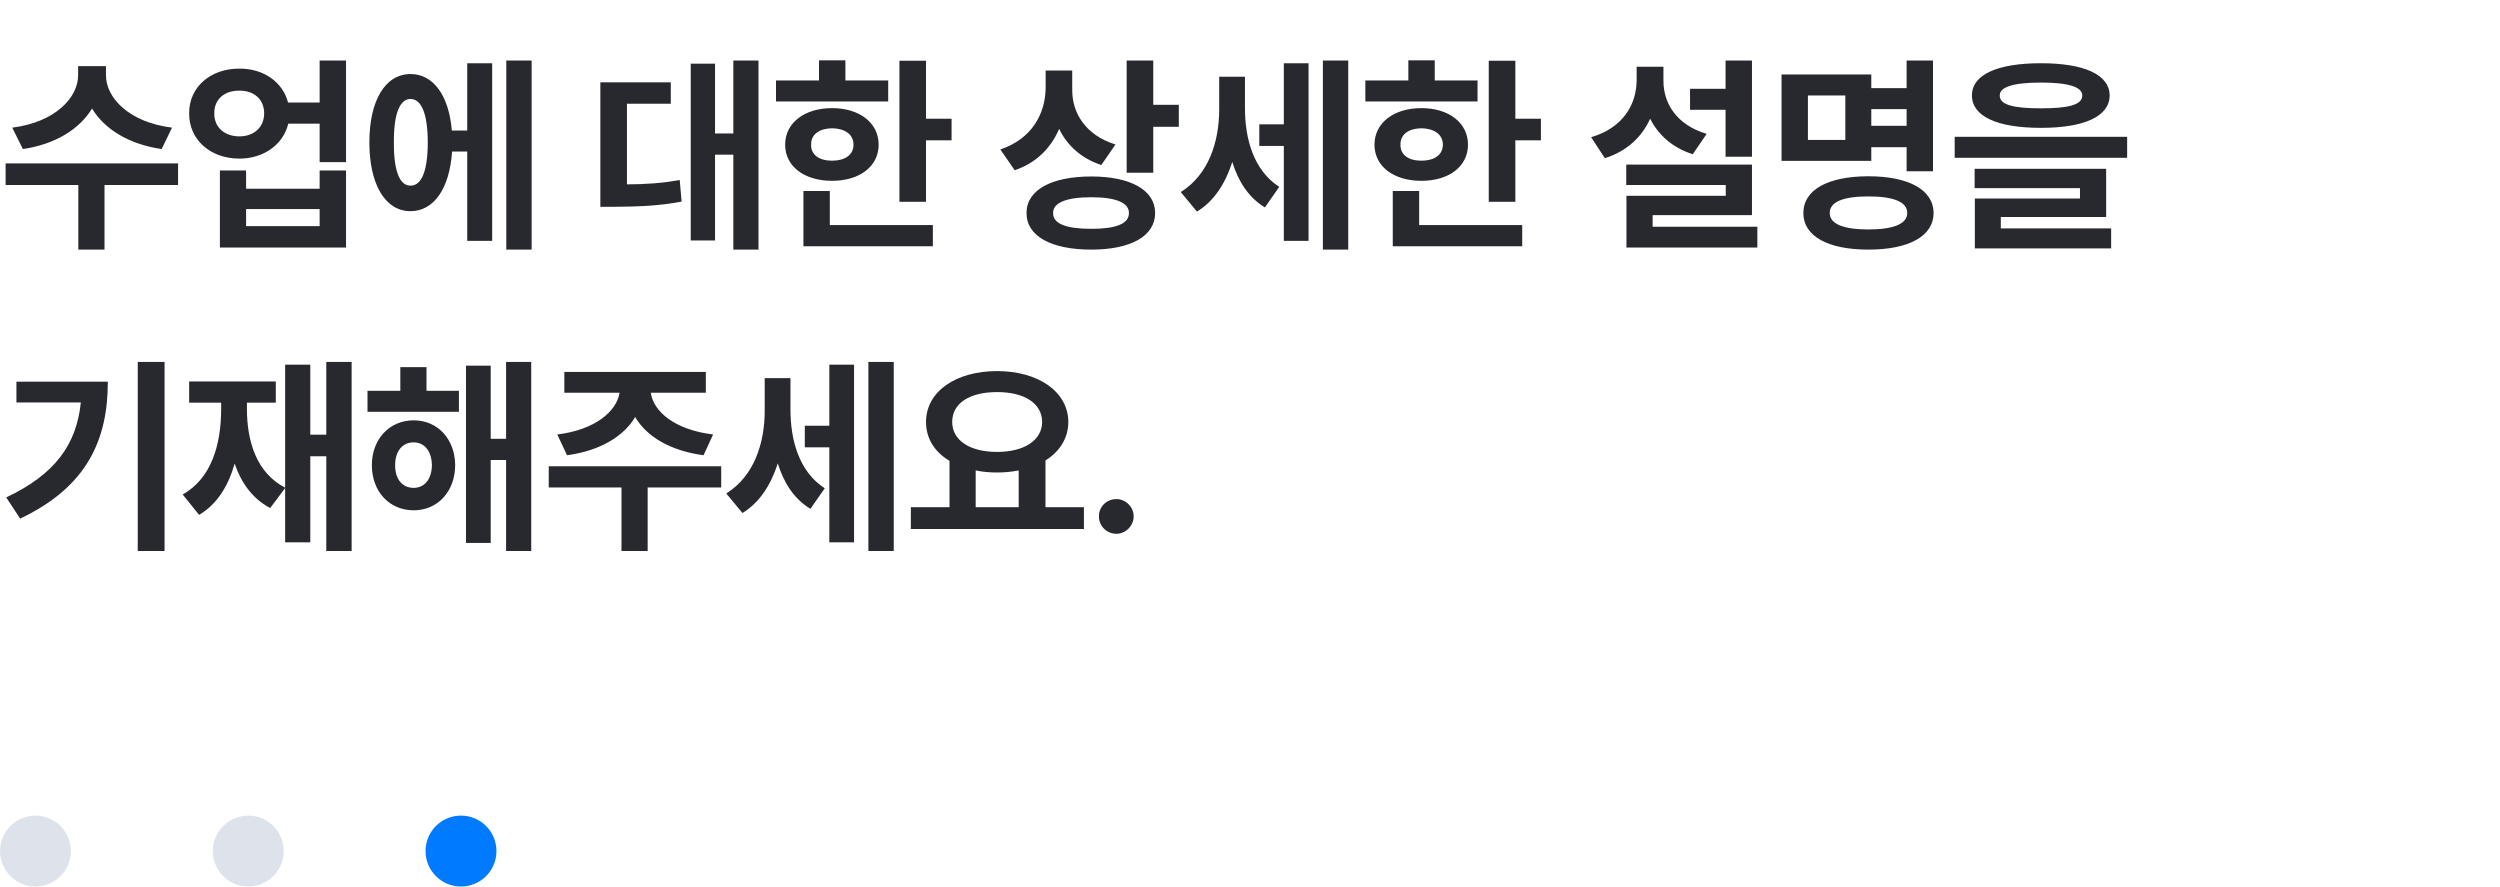 <svg width="282" height="100" viewBox="0 0 282 100" fill="none" xmlns="http://www.w3.org/2000/svg">
<path d="M11.953 8.492C11.953 11 14.508 13.789 19.406 14.398L18.234 16.812C14.508 16.273 11.777 14.551 10.383 12.242C8.977 14.551 6.27 16.273 2.578 16.812L1.383 14.398C6.234 13.789 8.812 11 8.812 8.492V7.461H11.953V8.492ZM20.086 18.43V20.867H11.789V28.156H8.836V20.867H0.633V18.43H20.086ZM27.008 7.742C29.739 7.719 31.907 9.277 32.492 11.562H36.055V6.828H39.032V18.289H36.055V13.953H32.516C31.953 16.297 29.762 17.891 27.008 17.891C23.727 17.891 21.313 15.758 21.336 12.781C21.313 9.852 23.727 7.719 27.008 7.742ZM27.008 10.227C25.344 10.203 24.149 11.188 24.172 12.781C24.149 14.375 25.344 15.383 27.008 15.383C28.625 15.383 29.797 14.375 29.797 12.781C29.797 11.188 28.625 10.203 27.008 10.227ZM27.758 19.227V21.289H36.055V19.227H39.032V27.922H24.805V19.227H27.758ZM27.758 25.508H36.055V23.586H27.758V25.508ZM59.969 6.828V28.156H57.11V6.828H59.969ZM55.516 7.133V27.172H52.704V17.094H50.993C50.712 21.289 48.93 23.82 46.305 23.82C43.493 23.82 41.665 20.867 41.665 16.062C41.665 11.281 43.493 8.352 46.305 8.352C48.872 8.352 50.63 10.742 50.969 14.727H52.704V7.133H55.516ZM46.305 11.164C45.11 11.164 44.407 12.805 44.43 16.062C44.407 19.344 45.11 20.961 46.305 20.938C47.524 20.961 48.251 19.344 48.251 16.062C48.251 12.805 47.524 11.164 46.305 11.164ZM85.556 6.828V28.156H82.72V17.445H80.657V27.125H77.915V7.18H80.657V15.055H82.72V6.828H85.556ZM75.665 9.289V11.703H70.72V20.797C72.782 20.785 74.611 20.68 76.673 20.305L76.884 22.742C74.282 23.234 72.009 23.305 69.197 23.328H67.72V9.289H75.665ZM104.455 6.852V13.391H107.338V15.828H104.455V22.766H101.455V6.852H104.455ZM100.189 9.078V11.445H87.533V9.078H92.384V6.805H95.361V9.078H100.189ZM93.861 12.195C96.955 12.195 99.111 13.859 99.111 16.32C99.111 18.781 96.955 20.398 93.861 20.398C90.744 20.398 88.564 18.781 88.564 16.32C88.564 13.859 90.744 12.195 93.861 12.195ZM93.861 14.469C92.431 14.492 91.47 15.148 91.494 16.32C91.47 17.492 92.431 18.125 93.861 18.125C95.291 18.125 96.275 17.492 96.275 16.32C96.275 15.148 95.291 14.492 93.861 14.469ZM105.228 25.391V27.781H90.627V21.547H93.603V25.391H105.228ZM120.948 10.18C120.948 12.758 122.448 15.242 125.823 16.297L124.229 18.617C121.967 17.867 120.385 16.414 119.471 14.539C118.545 16.695 116.893 18.383 114.455 19.203L112.838 16.859C116.401 15.664 117.924 12.828 117.948 9.898V7.953H120.948V10.18ZM130.088 6.828V11.82H132.971V14.305H130.088V19.484H127.088V6.828H130.088ZM123.104 19.906C127.51 19.906 130.299 21.43 130.299 24.031C130.299 26.656 127.51 28.156 123.104 28.156C118.604 28.156 115.791 26.656 115.791 24.031C115.791 21.43 118.604 19.906 123.104 19.906ZM123.104 22.25C120.291 22.25 118.768 22.859 118.791 24.031C118.768 25.25 120.291 25.812 123.104 25.812C125.869 25.812 127.346 25.25 127.346 24.031C127.346 22.859 125.869 22.25 123.104 22.25ZM140.432 12.195C140.432 15.641 141.393 19.203 144.299 21.078L142.682 23.398C140.842 22.285 139.67 20.457 139.003 18.266C138.229 20.68 136.952 22.695 135.018 23.867L133.19 21.664C136.354 19.695 137.526 15.945 137.526 12.336V8.656H140.432V12.195ZM152.081 6.828V28.156H149.221V6.828H152.081ZM147.604 7.133V27.172H144.815V16.461H142.049V14.023H144.815V7.133H147.604ZM170.932 6.852V13.391H173.815V15.828H170.932V22.766H167.932V6.852H170.932ZM166.667 9.078V11.445H154.011V9.078H158.862V6.805H161.839V9.078H166.667ZM160.339 12.195C163.432 12.195 165.589 13.859 165.589 16.32C165.589 18.781 163.432 20.398 160.339 20.398C157.222 20.398 155.042 18.781 155.042 16.32C155.042 13.859 157.222 12.195 160.339 12.195ZM160.339 14.469C158.909 14.492 157.948 15.148 157.972 16.32C157.948 17.492 158.909 18.125 160.339 18.125C161.768 18.125 162.753 17.492 162.753 16.32C162.753 15.148 161.768 14.492 160.339 14.469ZM171.706 25.391V27.781H157.104V21.547H160.081V25.391H171.706ZM197.621 6.828V17.68H194.644V12.383H190.636V10.016H194.644V6.828H197.621ZM197.621 18.57V24.266H186.417V25.578H198.23V27.922H183.464V22.086H194.667V20.867H183.441V18.57H197.621ZM187.636 9.078C187.613 11.633 189.113 14.094 192.511 15.102L190.941 17.398C188.656 16.66 187.062 15.23 186.136 13.391C185.21 15.441 183.523 17.059 181.027 17.844L179.48 15.477C183.019 14.445 184.589 11.844 184.613 9.078V7.531H187.636V9.078ZM218.043 6.828V19.32H215.066V16.602H211.082V18.148H200.957V8.398H211.082V9.945H215.066V6.828H218.043ZM203.933 10.766V15.781H208.152V10.766H203.933ZM210.754 19.883C215.301 19.883 218.09 21.406 218.113 24.031C218.09 26.656 215.301 28.156 210.754 28.156C206.207 28.156 203.418 26.656 203.418 24.031C203.418 21.406 206.207 19.883 210.754 19.883ZM210.754 22.156C207.918 22.156 206.394 22.766 206.394 24.031C206.394 25.25 207.918 25.883 210.754 25.883C213.59 25.883 215.137 25.25 215.137 24.031C215.137 22.766 213.59 22.156 210.754 22.156ZM211.082 14.188H215.066V12.312H211.082V14.188ZM230.215 7.133C235.113 7.133 237.949 8.422 237.973 10.766C237.949 13.133 235.113 14.422 230.215 14.422C225.293 14.422 222.434 13.133 222.434 10.766C222.434 8.422 225.293 7.133 230.215 7.133ZM230.215 9.312C227.074 9.312 225.551 9.828 225.574 10.766C225.551 11.82 227.074 12.219 230.215 12.219C233.379 12.219 234.879 11.82 234.879 10.766C234.879 9.828 233.379 9.312 230.215 9.312ZM239.942 15.43V17.797H220.488V15.43H239.942ZM237.574 19.039V24.477H225.692V25.766H238.137V28.016H222.762V22.391H234.621V21.219H222.738V19.039H237.574ZM18.562 40.828V62.156H15.539V40.828H18.562ZM12.164 43.055C12.164 49.523 9.891 54.891 2.273 58.5L0.703 56.109C6.211 53.508 8.637 50.133 9.117 45.398H1.852V43.055H12.164ZM39.664 40.828V62.156H36.805V51.469H35V61.172H32.164V55.055L30.477 57.305C28.496 56.262 27.219 54.492 26.469 52.289C25.754 54.82 24.489 56.871 22.461 58.078L20.61 55.781C23.844 53.953 24.946 50.18 24.946 46.102V45.422H21.336V43.031H31.11V45.422H27.852V46.102C27.852 49.816 28.953 53.355 32.164 55.008V41.133H35V49.031H36.805V40.828H39.664ZM51.766 44.086V46.453H41.454V44.086H45.157V41.414H48.11V44.086H51.766ZM46.657 47.414C49.376 47.414 51.321 49.523 51.344 52.477C51.321 55.453 49.376 57.562 46.657 57.562C43.938 57.562 41.946 55.453 41.946 52.477C41.946 49.523 43.938 47.414 46.657 47.414ZM46.657 49.898C45.415 49.898 44.571 50.859 44.571 52.477C44.571 54.094 45.415 55.031 46.657 55.031C47.852 55.031 48.696 54.094 48.719 52.477C48.696 50.859 47.852 49.898 46.657 49.898ZM59.922 40.828V62.156H57.087V51.891H55.352V61.242H52.563V41.25H55.352V49.5H57.087V40.828H59.922ZM81.353 52.594V54.984H73.056V62.156H70.103V54.984H61.899V52.594H81.353ZM79.618 41.953V44.297H73.407C73.7 46.383 76.056 48.48 80.438 49.008L79.36 51.352C75.61 50.848 72.927 49.242 71.649 47.039C70.337 49.242 67.677 50.848 63.962 51.352L62.86 49.008C67.173 48.48 69.552 46.383 69.892 44.297H63.657V41.953H79.618ZM89.165 46.195C89.165 49.641 90.126 53.203 93.032 55.078L91.415 57.398C89.576 56.285 88.404 54.457 87.736 52.266C86.962 54.68 85.685 56.695 83.751 57.867L81.923 55.664C85.087 53.695 86.259 49.945 86.259 46.336V42.656H89.165V46.195ZM100.814 40.828V62.156H97.954V40.828H100.814ZM96.337 41.133V61.172H93.548V50.461H90.782V48.023H93.548V41.133H96.337ZM122.267 57.211V59.672H102.744V57.211H107.103V51.984C105.451 51 104.455 49.488 104.455 47.602C104.455 44.156 107.83 41.859 112.47 41.859C117.088 41.859 120.486 44.156 120.509 47.602C120.498 49.441 119.525 50.941 117.931 51.938V57.211H122.267ZM112.47 44.227C109.423 44.227 107.408 45.445 107.408 47.602C107.408 49.688 109.423 50.977 112.47 50.977C115.494 50.977 117.533 49.688 117.556 47.602C117.533 45.445 115.494 44.227 112.47 44.227ZM110.056 57.211H114.908V53.062C114.146 53.215 113.326 53.297 112.47 53.297C111.615 53.297 110.806 53.227 110.056 53.062V57.211ZM125.932 60.211C124.83 60.211 123.939 59.32 123.963 58.242C123.939 57.164 124.83 56.297 125.932 56.297C126.963 56.297 127.877 57.164 127.877 58.242C127.877 59.32 126.963 60.211 125.932 60.211Z" fill="#27292F"/>
<circle cx="4" cy="96" r="4" fill="#DEE3EB"/>
<circle cx="28" cy="96" r="4" fill="#DEE3EB"/>
<circle cx="52" cy="96" r="4" fill="#007AFF"/>
</svg>

